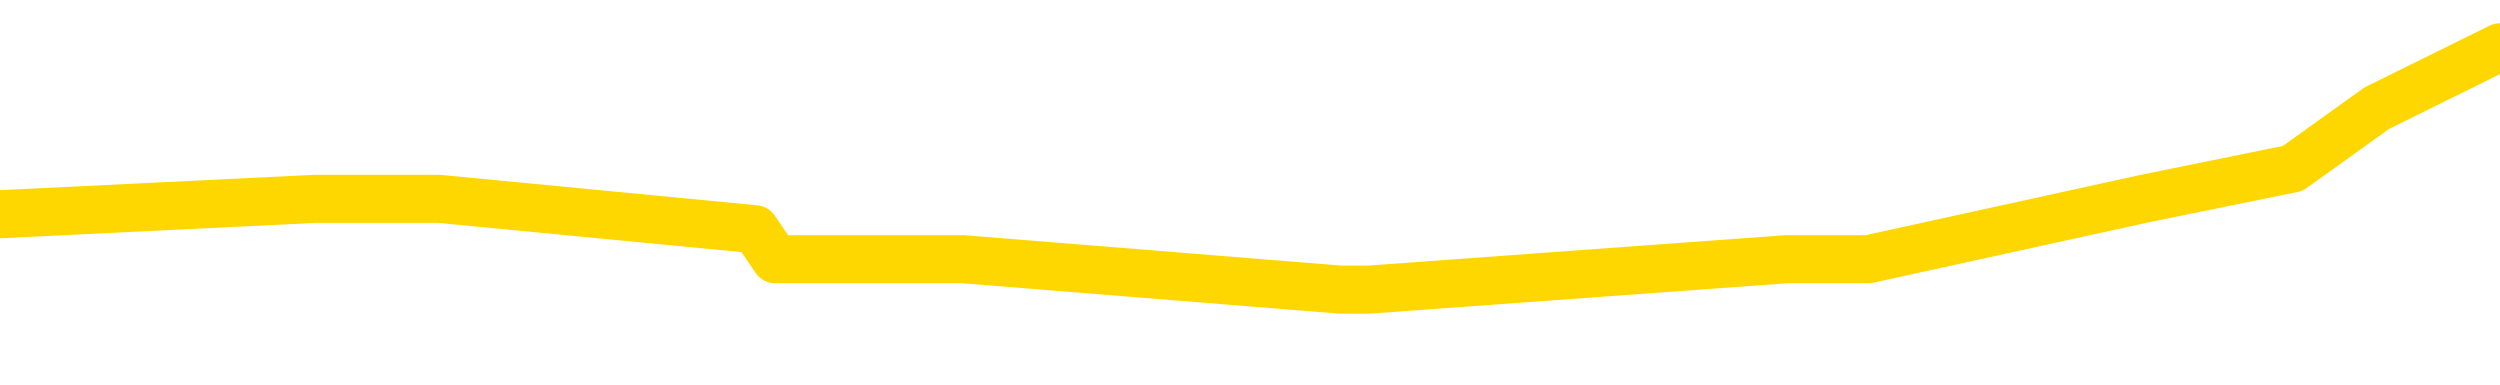 <svg xmlns="http://www.w3.org/2000/svg" version="1.1" viewBox="0 0 6500 1000">
	<path fill="none" stroke="gold" stroke-width="125" stroke-linecap="round" stroke-linejoin="round" d="M0 93430  L-305271 93430 L-305087 93351 L-304597 93194 L-304303 93115 L-303992 92958 L-303757 92879 L-303704 92722 L-303645 92564 L-303491 92485 L-303451 92328 L-303318 92249 L-303026 92170 L-302485 92170 L-301875 92092 L-301827 92092 L-301187 92013 L-301154 92013 L-300628 92013 L-300495 91934 L-300105 91777 L-299777 91619 L-299660 91462 L-299449 91304 L-298732 91304 L-298162 91225 L-298055 91225 L-297880 91147 L-297659 90989 L-297257 90911 L-297231 90753 L-296303 90596 L-296216 90438 L-296134 90281 L-296064 90123 L-295766 90044 L-295614 89887 L-293724 89966 L-293623 89966 L-293361 89966 L-293067 90044 L-292926 89887 L-292677 89887 L-292642 89808 L-292483 89729 L-292020 89572 L-291767 89493 L-291554 89336 L-291303 89257 L-290954 89178 L-290027 89021 L-289933 88863 L-289522 88785 L-288352 88627 L-287163 88548 L-287070 88391 L-287043 88233 L-286777 88076 L-286478 87918 L-286349 87761 L-286312 87603 L-285497 87603 L-285113 87682 L-284053 87761 L-283991 87761 L-283726 89336 L-283255 90832 L-283062 92328 L-282799 93824 L-282462 93745 L-282326 93666 L-281871 93588 L-281128 93509 L-281110 93430 L-280945 93273 L-280877 93273 L-280361 93194 L-279332 93194 L-279136 93115 L-278647 93037 L-278285 92958 L-277876 92958 L-277491 93037 L-275787 93037 L-275689 93037 L-275618 93037 L-275556 93037 L-275372 92958 L-275035 92958 L-274395 92879 L-274318 92800 L-274257 92800 L-274070 92722 L-273990 92722 L-273813 92643 L-273794 92564 L-273564 92564 L-273176 92485 L-272288 92485 L-272248 92407 L-272160 92328 L-272133 92170 L-271125 92092 L-270975 91934 L-270951 91855 L-270818 91777 L-270778 91698 L-269520 91619 L-269462 91619 L-268922 91540 L-268870 91540 L-268823 91540 L-268428 91462 L-268288 91383 L-268088 91304 L-267942 91304 L-267777 91304 L-267501 91383 L-267142 91383 L-266589 91304 L-265944 91225 L-265686 91068 L-265532 90989 L-265131 90911 L-265091 90832 L-264970 90753 L-264908 90832 L-264894 90832 L-264801 90832 L-264508 90753 L-264356 90438 L-264026 90281 L-263948 90123 L-263872 90044 L-263645 89808 L-263579 89651 L-263351 89493 L-263299 89336 L-263134 89257 L-262128 89178 L-261945 89100 L-261394 89021 L-261001 88863 L-260603 88785 L-259753 88627 L-259675 88548 L-259096 88470 L-258655 88470 L-258414 88391 L-258256 88391 L-257856 88233 L-257835 88233 L-257390 88155 L-256985 88076 L-256849 87918 L-256674 87761 L-256537 87603 L-256287 87446 L-255287 87367 L-255205 87288 L-255070 87210 L-255031 87131 L-254141 87052 L-253925 86974 L-253482 86895 L-253365 86816 L-253308 86737 L-252632 86737 L-252531 86659 L-252503 86659 L-251161 86580 L-250755 86501 L-250716 86422 L-249787 86344 L-249689 86265 L-249556 86186 L-249152 86107 L-249126 86029 L-249033 85950 L-248817 85871 L-248405 85714 L-247252 85556 L-246960 85399 L-246932 85241 L-246323 85162 L-246073 85005 L-246054 84926 L-245124 84848 L-245073 84690 L-244950 84611 L-244933 84454 L-244777 84375 L-244602 84218 L-244465 84139 L-244409 84060 L-244301 83981 L-244216 83903 L-243982 83824 L-243907 83745 L-243599 83666 L-243481 83588 L-243311 83509 L-243220 83430 L-243117 83430 L-243094 83351 L-243017 83351 L-242919 83194 L-242552 83115 L-242448 83037 L-241944 82958 L-241492 82879 L-241454 82800 L-241430 82722 L-241389 82643 L-241261 82564 L-241160 82485 L-240718 82407 L-240436 82328 L-239844 82249 L-239713 82170 L-239439 82013 L-239286 81934 L-239133 81855 L-239048 81698 L-238970 81619 L-238784 81540 L-238734 81540 L-238706 81462 L-238627 81383 L-238603 81304 L-238320 81147 L-237716 80989 L-236721 80911 L-236423 80832 L-235689 80753 L-235444 80674 L-235355 80596 L-234777 80517 L-234079 80438 L-233327 80359 L-233008 80281 L-232625 80123 L-232548 80044 L-231914 79966 L-231728 79887 L-231640 79887 L-231511 79887 L-231198 79808 L-231149 79729 L-231007 79651 L-230985 79572 L-230017 79493 L-229472 79414 L-228994 79414 L-228933 79414 L-228609 79414 L-228588 79336 L-228525 79336 L-228315 79257 L-228238 79178 L-228184 79100 L-228161 79021 L-228122 78942 L-228106 78863 L-227349 78785 L-227332 78706 L-226533 78627 L-226380 78548 L-225475 78470 L-224969 78391 L-224740 78233 L-224698 78233 L-224583 78155 L-224407 78076 L-223652 78155 L-223517 78076 L-223353 77997 L-223035 77918 L-222859 77761 L-221837 77603 L-221814 77446 L-221563 77367 L-221350 77210 L-220716 77131 L-220478 76974 L-220445 76816 L-220267 76659 L-220187 76501 L-220097 76422 L-220033 76265 L-219592 76107 L-219569 76029 L-219028 75950 L-218772 75871 L-218277 75792 L-217400 75714 L-217363 75635 L-217311 75556 L-217270 75477 L-217152 75399 L-216876 75320 L-216669 75162 L-216472 75005 L-216448 74848 L-216398 74690 L-216359 74611 L-216281 74533 L-215684 74375 L-215623 74296 L-215520 74218 L-215366 74139 L-214734 74060 L-214053 73981 L-213750 73824 L-213404 73745 L-213206 73666 L-213158 73509 L-212837 73430 L-212210 73351 L-212063 73273 L-212027 73194 L-211969 73115 L-211892 72958 L-211651 72958 L-211563 72879 L-211469 72800 L-211175 72722 L-211041 72643 L-210980 72564 L-210943 72407 L-210671 72407 L-209665 72328 L-209490 72249 L-209439 72249 L-209146 72170 L-208954 72013 L-208621 71934 L-208114 71855 L-207552 71698 L-207537 71540 L-207521 71462 L-207420 71304 L-207306 71147 L-207266 70989 L-207229 70911 L-207163 70911 L-207135 70832 L-206996 70911 L-206703 70911 L-206653 70911 L-206548 70911 L-206284 70832 L-205819 70753 L-205674 70753 L-205620 70596 L-205562 70517 L-205372 70438 L-205006 70359 L-204792 70359 L-204597 70359 L-204539 70359 L-204480 70202 L-204326 70123 L-204057 70044 L-203627 70438 L-203611 70438 L-203534 70359 L-203470 70281 L-203341 69729 L-203317 69651 L-203033 69572 L-202985 69493 L-202931 69414 L-202468 69336 L-202430 69336 L-202389 69257 L-202199 69178 L-201718 69100 L-201231 69021 L-201215 68942 L-201177 68863 L-200920 68785 L-200843 68627 L-200613 68548 L-200597 68391 L-200303 68233 L-199860 68155 L-199413 68076 L-198909 67997 L-198755 67918 L-198468 67840 L-198428 67682 L-198097 67603 L-197875 67525 L-197358 67367 L-197282 67288 L-197035 67131 L-196840 66974 L-196780 66895 L-196004 66816 L-195930 66816 L-195699 66737 L-195683 66737 L-195621 66659 L-195425 66580 L-194961 66580 L-194938 66501 L-194808 66501 L-193507 66501 L-193491 66501 L-193413 66422 L-193320 66422 L-193103 66422 L-192950 66344 L-192772 66422 L-192718 66501 L-192431 66580 L-192391 66580 L-192022 66580 L-191582 66580 L-191399 66580 L-191077 66501 L-190782 66501 L-190336 66344 L-190265 66265 L-189802 66107 L-189364 66029 L-189182 65950 L-187728 65792 L-187596 65714 L-187139 65556 L-186913 65477 L-186527 65320 L-186010 65162 L-185056 65005 L-184262 64848 L-183587 64769 L-183162 64611 L-182851 64533 L-182621 64296 L-181937 64060 L-181924 63824 L-181714 63509 L-181692 63430 L-181518 63273 L-180568 63194 L-180300 63037 L-179485 62958 L-179174 62800 L-179137 62722 L-179079 62564 L-178463 62485 L-177825 62328 L-176199 62249 L-175525 62170 L-174883 62170 L-174805 62170 L-174749 62170 L-174713 62170 L-174685 62092 L-174573 61934 L-174555 61855 L-174532 61777 L-174379 61698 L-174325 61540 L-174247 61462 L-174128 61383 L-174030 61304 L-173913 61225 L-173643 61068 L-173374 60989 L-173356 60832 L-173156 60753 L-173010 60596 L-172783 60517 L-172649 60438 L-172340 60359 L-172280 60281 L-171927 60123 L-171578 60044 L-171477 59966 L-171413 59808 L-171353 59729 L-170969 59572 L-170588 59493 L-170484 59414 L-170223 59336 L-169952 59178 L-169793 59100 L-169760 59021 L-169699 58942 L-169557 58863 L-169373 58785 L-169329 58706 L-169041 58706 L-169025 58627 L-168791 58627 L-168730 58548 L-168692 58548 L-168112 58470 L-167979 58391 L-167955 58076 L-167937 57525 L-167920 56895 L-167903 56265 L-167879 55635 L-167863 55162 L-167842 54611 L-167825 54060 L-167802 53745 L-167785 53430 L-167763 53194 L-167747 53037 L-167698 52800 L-167626 52564 L-167591 52170 L-167567 51855 L-167531 51540 L-167490 51225 L-167453 51068 L-167437 50753 L-167413 50517 L-167376 50359 L-167359 50123 L-167336 49966 L-167318 49808 L-167300 49651 L-167284 49493 L-167255 49257 L-167229 49021 L-167183 48942 L-167167 48785 L-167125 48706 L-167077 48548 L-167006 48391 L-166991 48233 L-166975 48076 L-166913 47997 L-166873 47918 L-166834 47840 L-166668 47761 L-166603 47682 L-166587 47603 L-166543 47446 L-166484 47367 L-166272 47288 L-166238 47210 L-166196 47131 L-166118 47052 L-165581 46974 L-165502 46895 L-165398 46737 L-165309 46659 L-165133 46580 L-164783 46501 L-164627 46422 L-164189 46344 L-164032 46265 L-163902 46186 L-163199 46029 L-162997 45950 L-162037 45792 L-161554 45714 L-161455 45714 L-161363 45635 L-161118 45556 L-161045 45477 L-160602 45320 L-160506 45241 L-160491 45162 L-160475 45084 L-160450 45005 L-159984 44926 L-159767 44848 L-159628 44769 L-159334 44690 L-159245 44611 L-159204 44533 L-159174 44454 L-159002 44375 L-158943 44296 L-158866 44218 L-158786 44139 L-158716 44139 L-158407 44060 L-158322 43981 L-158108 43903 L-158073 43824 L-157389 43745 L-157291 43666 L-157085 43588 L-157039 43509 L-156760 43430 L-156698 43351 L-156681 43194 L-156603 43115 L-156295 42958 L-156271 42879 L-156217 42722 L-156194 42643 L-156072 42564 L-155936 42407 L-155692 42328 L-155566 42328 L-154919 42249 L-154903 42249 L-154879 42249 L-154698 42092 L-154622 42013 L-154530 41934 L-154103 41855 L-153687 41777 L-153294 41619 L-153215 41540 L-153196 41462 L-152833 41383 L-152596 41304 L-152368 41225 L-152055 41147 L-151977 41068 L-151896 40911 L-151718 40753 L-151703 40674 L-151437 40517 L-151357 40438 L-151127 40359 L-150901 40281 L-150585 40281 L-150410 40202 L-150049 40202 L-149657 40123 L-149588 39966 L-149524 39887 L-149384 39729 L-149332 39651 L-149230 39493 L-148729 39414 L-148531 39336 L-148285 39257 L-148099 39178 L-147800 39100 L-147723 39021 L-147557 38863 L-146673 38785 L-146644 38627 L-146521 38470 L-145943 38391 L-145865 38312 L-145151 38312 L-144839 38312 L-144626 38312 L-144610 38312 L-144223 38312 L-143698 38155 L-143252 38076 L-142922 37997 L-142770 37918 L-142444 37918 L-142265 37840 L-142184 37840 L-141977 37682 L-141802 37603 L-140873 37525 L-139984 37446 L-139945 37367 L-139717 37367 L-139337 37288 L-138550 37210 L-138316 37131 L-138240 37052 L-137882 36974 L-137311 36816 L-137044 36737 L-136657 36659 L-136553 36659 L-136383 36659 L-135765 36659 L-135554 36659 L-135246 36659 L-135193 36580 L-135065 36501 L-135012 36422 L-134893 36344 L-134557 36186 L-133597 36107 L-133466 35950 L-133264 35871 L-132633 35792 L-132322 35714 L-131908 35635 L-131880 35556 L-131735 35477 L-131315 35399 L-129982 35399 L-129935 35320 L-129807 35162 L-129790 35084 L-129212 34926 L-129007 34848 L-128977 34769 L-128936 34690 L-128879 34611 L-128841 34533 L-128763 34454 L-128620 34375 L-128166 34296 L-128047 34218 L-127762 34139 L-127389 34060 L-127293 33981 L-126966 33903 L-126612 33824 L-126442 33745 L-126395 33666 L-126286 33588 L-126197 33509 L-126169 33430 L-126092 33273 L-125789 33194 L-125755 33037 L-125683 32958 L-125316 32879 L-124980 32800 L-124899 32800 L-124679 32722 L-124508 32643 L-124480 32564 L-123983 32485 L-123434 32328 L-122553 32249 L-122455 32092 L-122378 32013 L-122104 31934 L-121856 31777 L-121782 31698 L-121721 31540 L-121602 31462 L-121559 31383 L-121450 31304 L-121373 31147 L-120672 31068 L-120427 30989 L-120387 30911 L-120231 30832 L-119631 30832 L-119404 30832 L-119312 30832 L-118837 30832 L-118240 30674 L-117720 30596 L-117699 30517 L-117554 30438 L-117234 30438 L-116692 30438 L-116460 30438 L-116289 30438 L-115803 30359 L-115575 30281 L-115490 30202 L-115144 30123 L-114818 30123 L-114295 30044 L-113968 29966 L-113367 29887 L-113170 29729 L-113118 29651 L-113077 29572 L-112796 29493 L-112111 29336 L-111801 29257 L-111776 29100 L-111585 29021 L-111362 28942 L-111276 28863 L-110613 28706 L-110588 28627 L-110367 28470 L-110037 28391 L-109685 28233 L-109480 28155 L-109247 27997 L-108989 27918 L-108800 27761 L-108753 27682 L-108526 27603 L-108491 27525 L-108335 27446 L-108120 27367 L-107947 27288 L-107856 27210 L-107578 27131 L-107335 27052 L-107019 26974 L-106593 26974 L-106556 26974 L-106072 26974 L-105839 26974 L-105627 26895 L-105401 26816 L-104851 26816 L-104604 26737 L-103770 26737 L-103714 26659 L-103692 26580 L-103535 26501 L-103073 26422 L-103032 26344 L-102692 26186 L-102559 26107 L-102336 26029 L-101764 25950 L-101292 25871 L-101098 25792 L-100905 25714 L-100715 25635 L-100614 25556 L-100245 25477 L-100199 25399 L-100118 25320 L-98824 25241 L-98776 25162 L-98508 25162 L-98362 25162 L-97811 25162 L-97695 25084 L-97613 25005 L-97254 24926 L-97030 24848 L-96749 24769 L-96420 24611 L-95912 24533 L-95799 24454 L-95720 24375 L-95556 24296 L-95262 24296 L-94793 24296 L-94596 24375 L-94546 24375 L-93896 24296 L-93774 24218 L-93320 24218 L-93284 24139 L-92816 24060 L-92705 23981 L-92689 23903 L-92473 23903 L-92292 23824 L-91760 23824 L-90731 23824 L-90531 23745 L-90073 23666 L-89125 23509 L-89026 23430 L-88672 23273 L-88612 23194 L-88597 23115 L-88562 23037 L-88192 22958 L-88072 22879 L-87830 22800 L-87667 22722 L-87479 22643 L-87358 22564 L-86288 22407 L-85430 22328 L-85217 22170 L-85120 22092 L-84946 21934 L-84613 21855 L-84541 21777 L-84483 21698 L-84308 21698 L-83919 21619 L-83684 21540 L-83573 21462 L-83456 21383 L-82475 21304 L-82449 21225 L-81855 21068 L-81822 21068 L-81674 20989 L-81389 20911 L-80478 20911 L-79531 20911 L-79378 20832 L-79276 20832 L-79144 20753 L-79001 20674 L-78975 20596 L-78861 20517 L-78642 20438 L-77961 20359 L-77831 20281 L-77528 20202 L-77288 20044 L-76956 19966 L-76317 19887 L-75975 19729 L-75913 19651 L-75757 19651 L-74835 19651 L-74365 19651 L-74322 19651 L-74309 19572 L-74267 19493 L-74245 19414 L-74218 19336 L-74075 19257 L-73652 19178 L-73317 19178 L-73126 19100 L-72697 19100 L-72509 19021 L-72120 18863 L-71586 18785 L-71213 18706 L-71192 18706 L-70942 18627 L-70824 18548 L-70748 18470 L-70612 18391 L-70572 18312 L-70493 18233 L-70098 18155 L-69602 18076 L-69490 17918 L-69317 17840 L-69009 17761 L-68562 17682 L-68239 17603 L-68096 17446 L-67669 17288 L-67516 17131 L-67461 16974 L-66647 16895 L-66627 16816 L-66255 16737 L-66198 16737 L-65069 16659 L-65002 16659 L-64443 16580 L-64248 16501 L-64112 16422 L-63879 16344 L-63532 16265 L-63497 16107 L-63462 16029 L-63394 15871 L-63045 15792 L-62873 15714 L-62388 15635 L-62371 15556 L-62046 15477 L-61889 15399 L-60748 15241 L-60723 15162 L-60531 15005 L-60338 14926 L-60088 14848 L-60070 14769 L-59050 14690 L-58753 14611 L-58677 14533 L-58541 14375 L-58365 14296 L-57788 14139 L-57573 14060 L-57509 13981 L-57378 13903 L-57342 13745 L-56818 13666 L-56680 44690 L-56666 44690 L-56643 44690 L-56623 44690 L-56396 13588 L-55620 13588 L-55578 13588 L-55211 13588 L-55132 13509 L-55080 13430 L-54407 13351 L-53665 13273 L-53240 13273 L-52792 13194 L-51730 13115 L-51419 12958 L-51009 12958 L-50937 12879 L-50412 12879 L-50318 12879 L-50300 12879 L-49855 12800 L-49670 12643 L-48890 12485 L-48217 12407 L-47805 12170 L-47573 12013 L-47433 11934 L-47351 11777 L-47331 11698 L-47255 11698 L-47126 11619 L-46810 11698 L-46585 11698 L-46260 11619 L-46198 11619 L-45828 11619 L-45795 11619 L-45586 11619 L-44919 11619 L-44841 11619 L-44684 11462 L-44573 11462 L-44246 11383 L-44092 11304 L-43751 11304 L-43694 11147 L-43355 10989 L-43152 10911 L-43099 10753 L-41722 10674 L-41593 10596 L-41159 10517 L-40839 10438 L-40011 10281 L-39888 10202 L-39157 10044 L-39001 9887 L-38960 9808 L-38907 9729 L-38883 9651 L-38769 9572 L-38473 9493 L-38183 9414 L-38129 9336 L-38008 9257 L-37978 9178 L-37878 9100 L-37434 9100 L-37283 9021 L-36447 9021 L-35905 8942 L-35570 8942 L-35555 8863 L-35479 8785 L-35363 8706 L-35168 8627 L-34904 8548 L-34070 8470 L-33973 8391 L-33452 8312 L-33410 8233 L-33311 8155 L-32483 8155 L-32348 8076 L-32009 8076 L-31455 7997 L-31075 7918 L-30912 7840 L-30602 7761 L-29790 7682 L-29484 7603 L-29215 7603 L-28893 7603 L-28573 7682 L-28297 7682 L-27468 7525 L-27373 7446 L-27281 7210 L-27176 6974 L-26790 6737 L-26310 6580 L-26293 6501 L-26175 6422 L-25807 6265 L-25712 6186 L-24878 6029 L-24801 5950 L-24501 5871 L-24411 5792 L-24003 5635 L-23893 5477 L-23194 5399 L-22721 5320 L-22661 5241 L-22442 5084 L-22168 5005 L-22055 4926 L-21028 4848 L-20641 4769 L-20621 4690 L-20288 4611 L-20044 4533 L-19610 4454 L-19500 4375 L-19383 4296 L-18931 4139 L-18340 4060 L-18004 3981 L-16111 3903 L-15997 3745 L-15786 3666 L-14467 3588 L-14361 -14128 L-14295 -31608 L-14259 -47750 L-14197 -47750 L-13697 -30191 L-13022 -12868 L-13000 3115 L-12730 2958 L-11762 2958 L-11073 2879 L-10911 2800 L-10370 2722 L-10280 2643 L-9261 2564 L-8313 2407 L-7947 2485 L-7845 2564 L-7256 2564 L-7197 2564 L-7096 2485 L-6656 2328 L-6549 2249 L-6107 2170 L-5107 1934 L-4851 1698 L-4748 1462 L-4618 1304 L-4251 1147 L-3670 989 L-3639 911 L-3324 832 L-1341 753 L-1225 674 L-1157 674 L-799 596 L819 517 L996 517 L1141 517 L1963 596 L2016 674 L2070 674 L2505 674 L3485 753 L3559 753 L4644 674 L4857 674 L5573 517 L5961 438 L6180 281 L6500 123" />
</svg>

